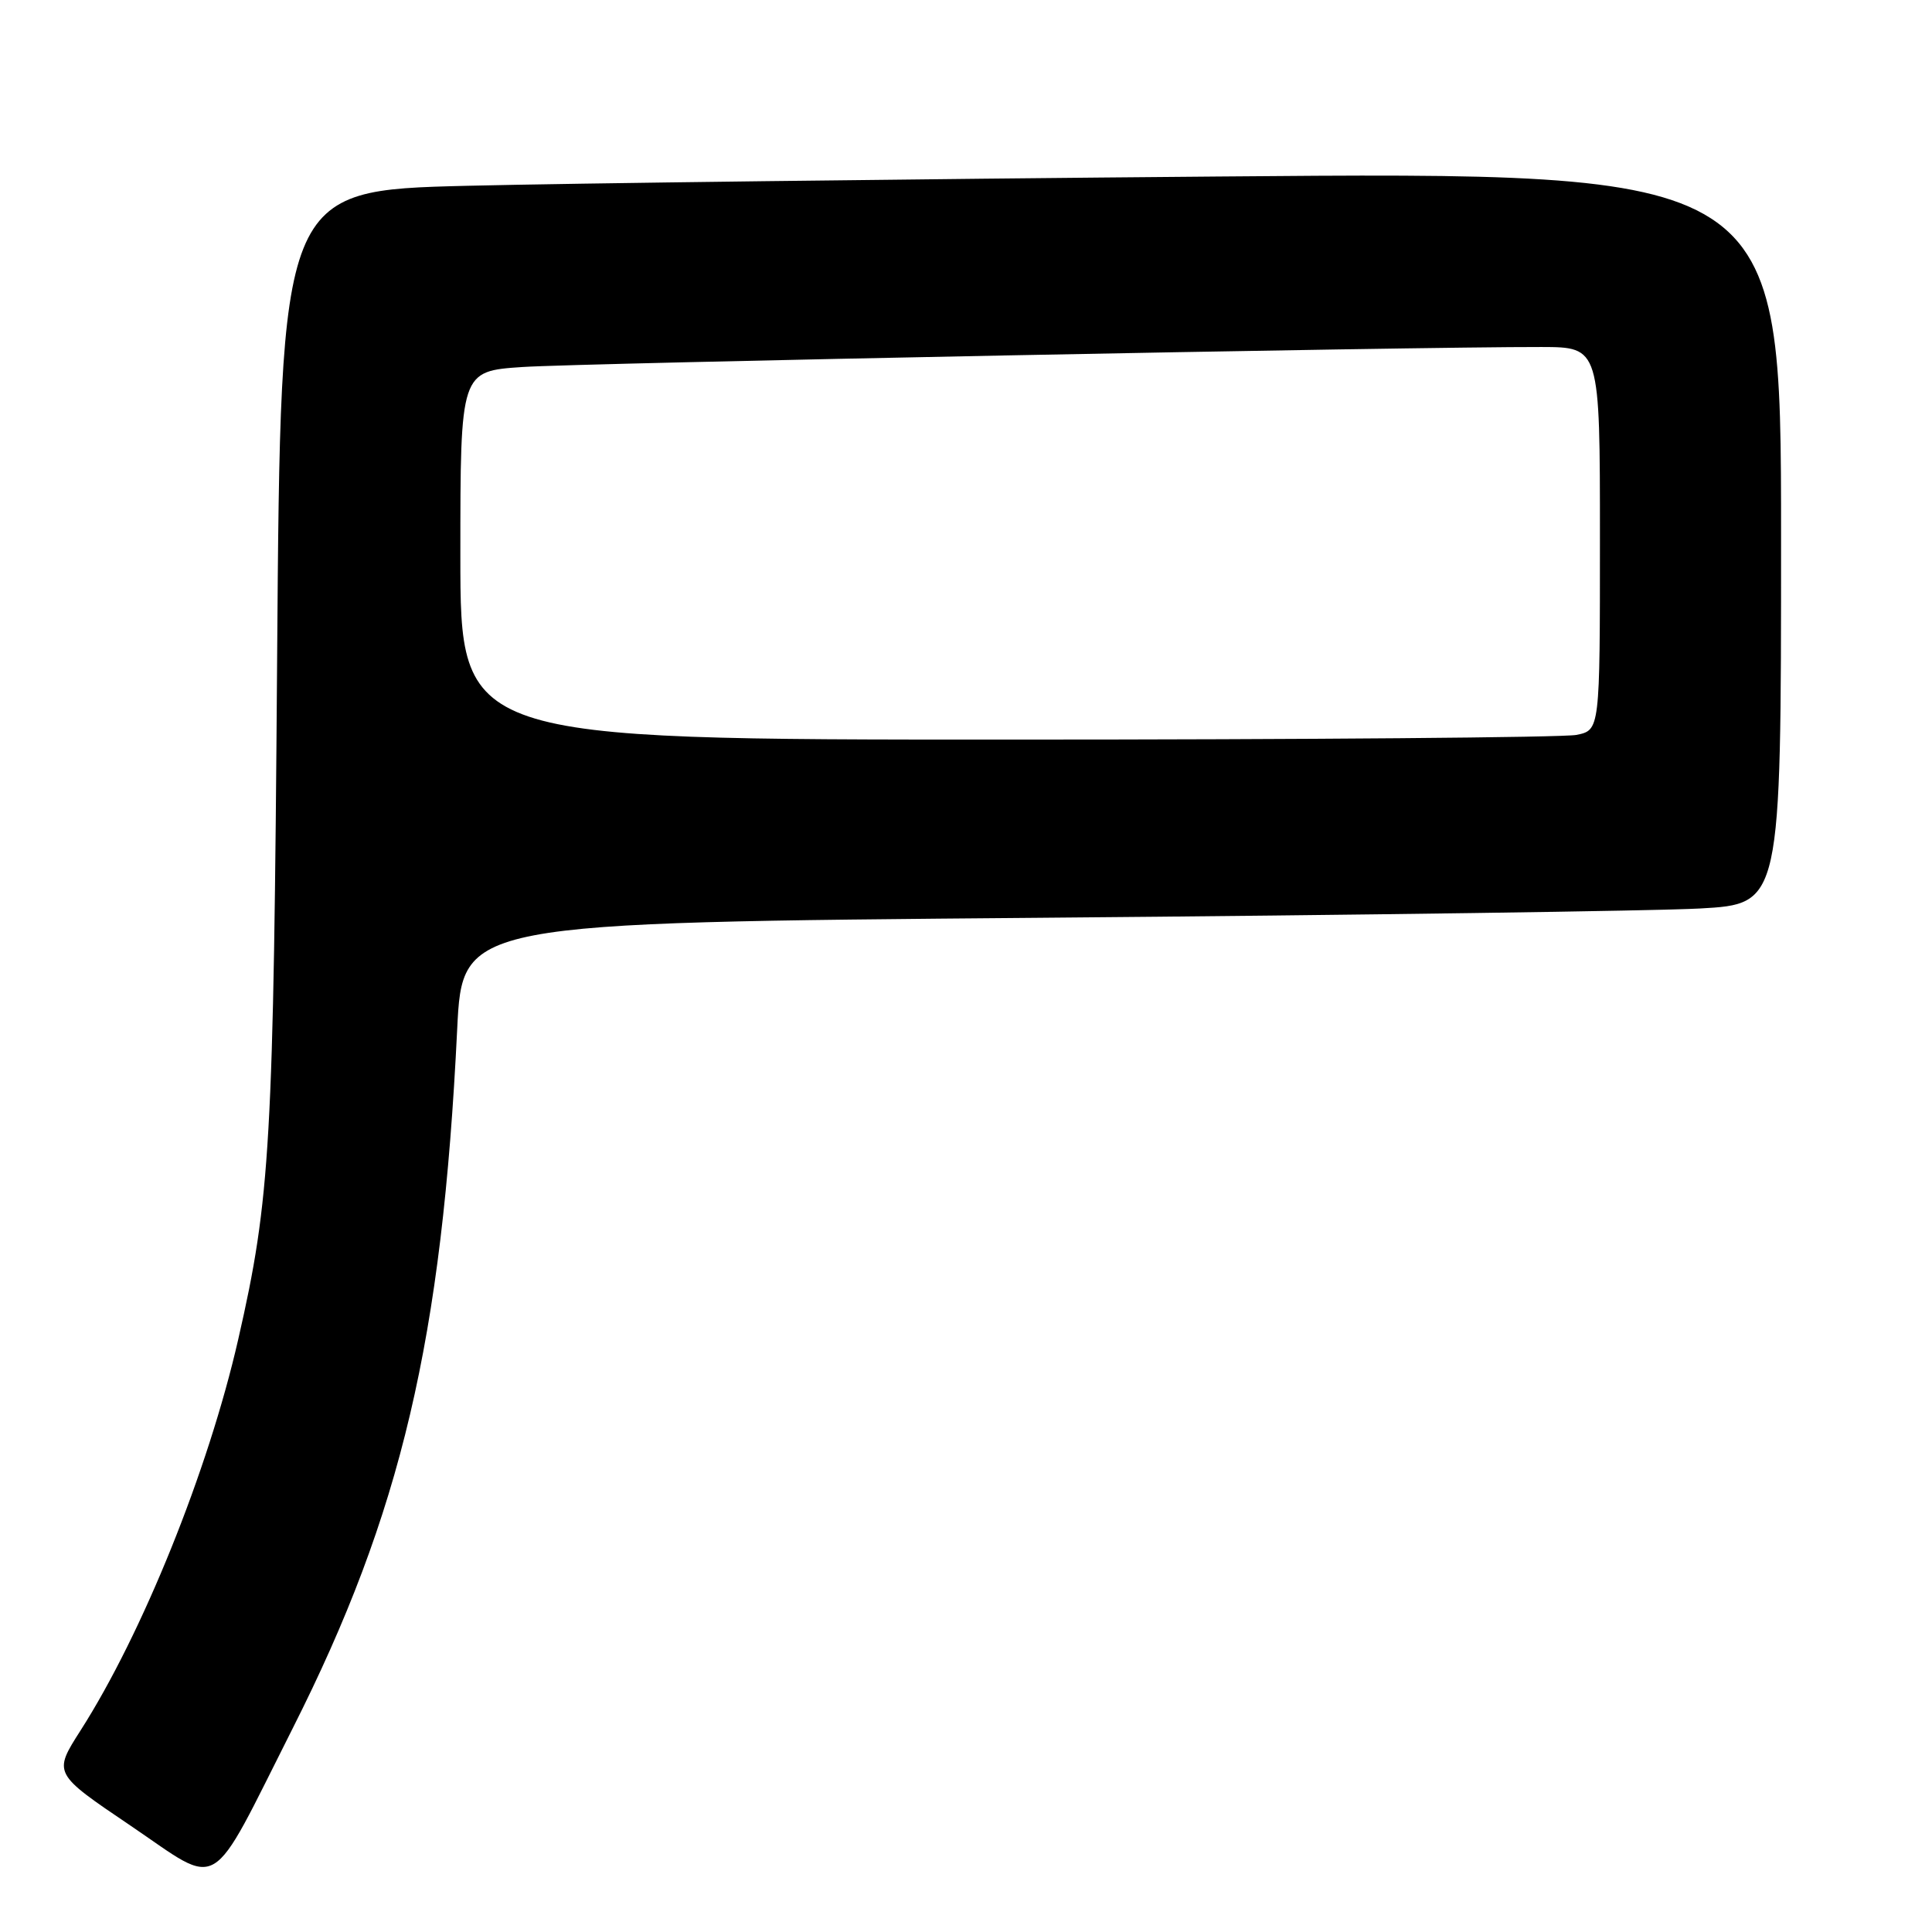 <?xml version="1.0" encoding="UTF-8" standalone="no"?>
<!DOCTYPE svg PUBLIC "-//W3C//DTD SVG 1.1//EN" "http://www.w3.org/Graphics/SVG/1.1/DTD/svg11.dtd" >
<svg xmlns="http://www.w3.org/2000/svg" xmlns:xlink="http://www.w3.org/1999/xlink" version="1.1" viewBox="0 0 256 256">
 <g >
 <path fill="currentColor"
d=" M 38.79 229.00 C 53.17 200.51 58.58 177.53 60.58 136.37 C 61.27 122.25 61.27 122.25 137.88 121.61 C 180.02 121.26 219.34 120.70 225.25 120.38 C 236.00 119.78 236.00 119.78 236.00 71.27 C 236.00 22.76 236.00 22.76 161.25 23.39 C 120.14 23.73 75.40 24.29 61.84 24.62 C 37.18 25.23 37.18 25.23 36.72 87.37 C 36.25 151.58 35.84 158.78 31.56 177.50 C 27.60 194.84 18.88 216.46 10.67 229.30 C 7.04 234.98 7.04 234.98 17.27 241.89 C 29.52 250.18 27.49 251.39 38.79 229.00 Z  M 61.00 73.59 C 61.00 49.18 61.00 49.18 69.25 48.63 C 77.00 48.11 187.43 45.94 204.25 45.98 C 212.00 46.00 212.00 46.00 212.00 71.38 C 212.00 96.75 212.00 96.75 208.88 97.38 C 207.16 97.72 173.18 98.00 133.38 98.00 C 61.00 98.00 61.00 98.00 61.00 73.59 Z "/>
</g>
</svg>